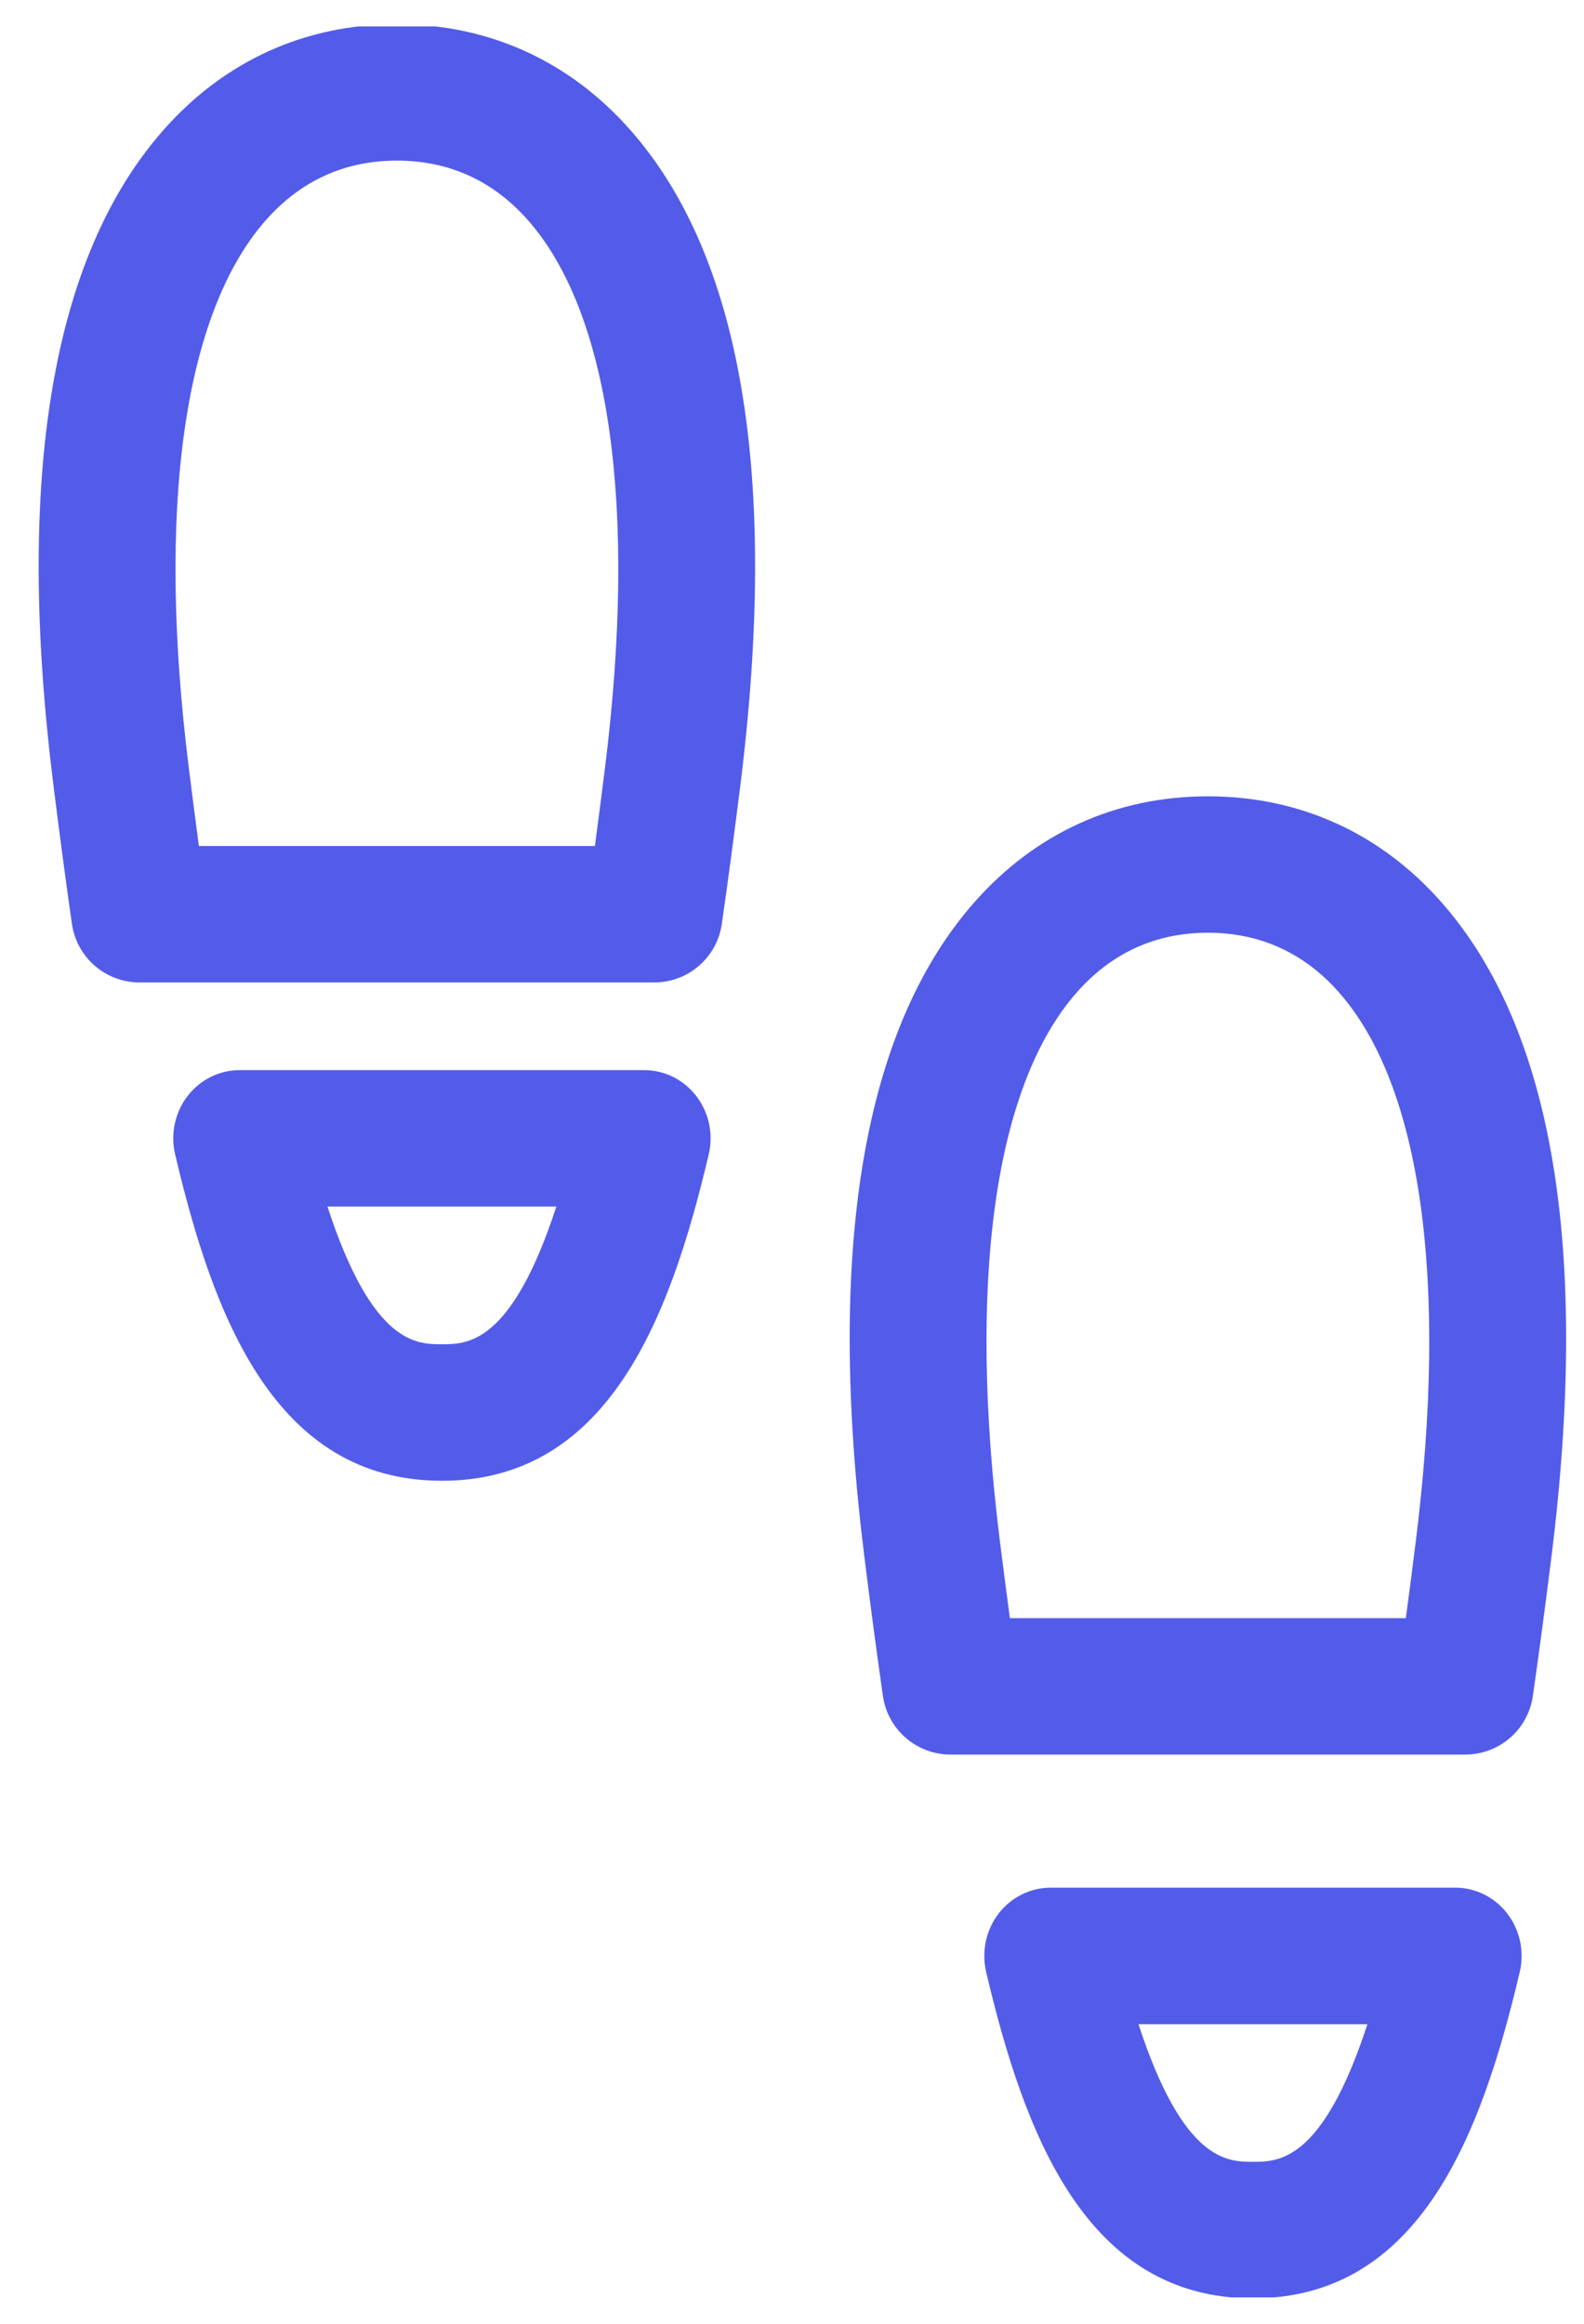 <svg width="30" height="44" viewBox="0 0 30 44" fill="none" xmlns="http://www.w3.org/2000/svg">
<g clip-path="url(#clip0_1_424)">
<path fill-rule="evenodd" clip-rule="evenodd" d="M3.317 21.858C4.037 24.914 5.2 28.038 8.37 28.038C11.539 28.038 12.702 24.914 13.423 21.858C13.514 21.473 13.427 21.067 13.189 20.755C12.95 20.444 12.586 20.262 12.2 20.262H4.539C4.154 20.262 3.789 20.444 3.551 20.755C3.312 21.067 3.226 21.473 3.317 21.858ZM8.369 25.453C7.887 25.453 7.052 25.453 6.202 22.846H10.537C9.687 25.453 8.851 25.453 8.369 25.453Z" fill="#535CE8"/>
<path fill-rule="evenodd" clip-rule="evenodd" d="M1.362 17.494C1.454 18.13 1.999 18.602 2.642 18.602H12.392C13.035 18.602 13.58 18.13 13.671 17.494C13.784 16.709 13.899 15.853 14.021 14.877C14.752 9.031 14.051 4.853 11.935 2.458C10.779 1.15 9.251 0.458 7.517 0.458C5.782 0.458 4.255 1.15 3.099 2.458C0.983 4.853 0.281 9.031 1.013 14.877C1.135 15.855 1.25 16.711 1.362 17.494ZM11.267 16.019H3.767C3.706 15.562 3.643 15.077 3.578 14.556C2.96 9.621 3.478 5.931 5.037 4.167C5.697 3.42 6.532 3.041 7.517 3.041C8.502 3.041 9.337 3.42 9.997 4.167C11.556 5.931 12.074 9.621 11.456 14.556C11.391 15.076 11.328 15.561 11.267 16.019Z" fill="#535CE8"/>
<path fill-rule="evenodd" clip-rule="evenodd" d="M18.677 37.339C19.398 40.394 20.561 43.518 23.73 43.518C26.9 43.518 28.063 40.394 28.783 37.339C28.874 36.953 28.788 36.547 28.549 36.235C28.311 35.924 27.946 35.742 27.561 35.742H19.9C19.514 35.742 19.15 35.924 18.911 36.235C18.673 36.547 18.587 36.954 18.677 37.339ZM23.73 40.933C23.248 40.933 22.412 40.933 21.562 38.327H25.898C25.048 40.933 24.212 40.933 23.73 40.933Z" fill="#535CE8"/>
<path fill-rule="evenodd" clip-rule="evenodd" d="M16.722 32.114C16.814 32.75 17.359 33.222 18.002 33.222H27.752C28.395 33.222 28.94 32.75 29.031 32.114C29.144 31.331 29.258 30.476 29.381 29.497C30.113 23.652 29.411 19.473 27.295 17.078C26.139 15.77 24.611 15.078 22.877 15.078C21.142 15.078 19.615 15.77 18.459 17.078C16.343 19.473 15.641 23.652 16.373 29.497C16.495 30.473 16.609 31.329 16.722 32.114ZM26.626 30.639H19.127C19.065 30.181 19.002 29.696 18.937 29.176C18.32 24.241 18.838 20.552 20.396 18.788C21.056 18.04 21.891 17.661 22.876 17.661C23.862 17.661 24.696 18.04 25.357 18.788C26.915 20.552 27.433 24.241 26.815 29.176C26.75 29.697 26.687 30.182 26.626 30.639Z" fill="#535CE8"/>
</g>
<defs>
<clipPath id="clip0_1_424">
<rect width="30" height="43" fill="white" transform="translate(0 0.5)"/>
</clipPath>
</defs>
</svg>
